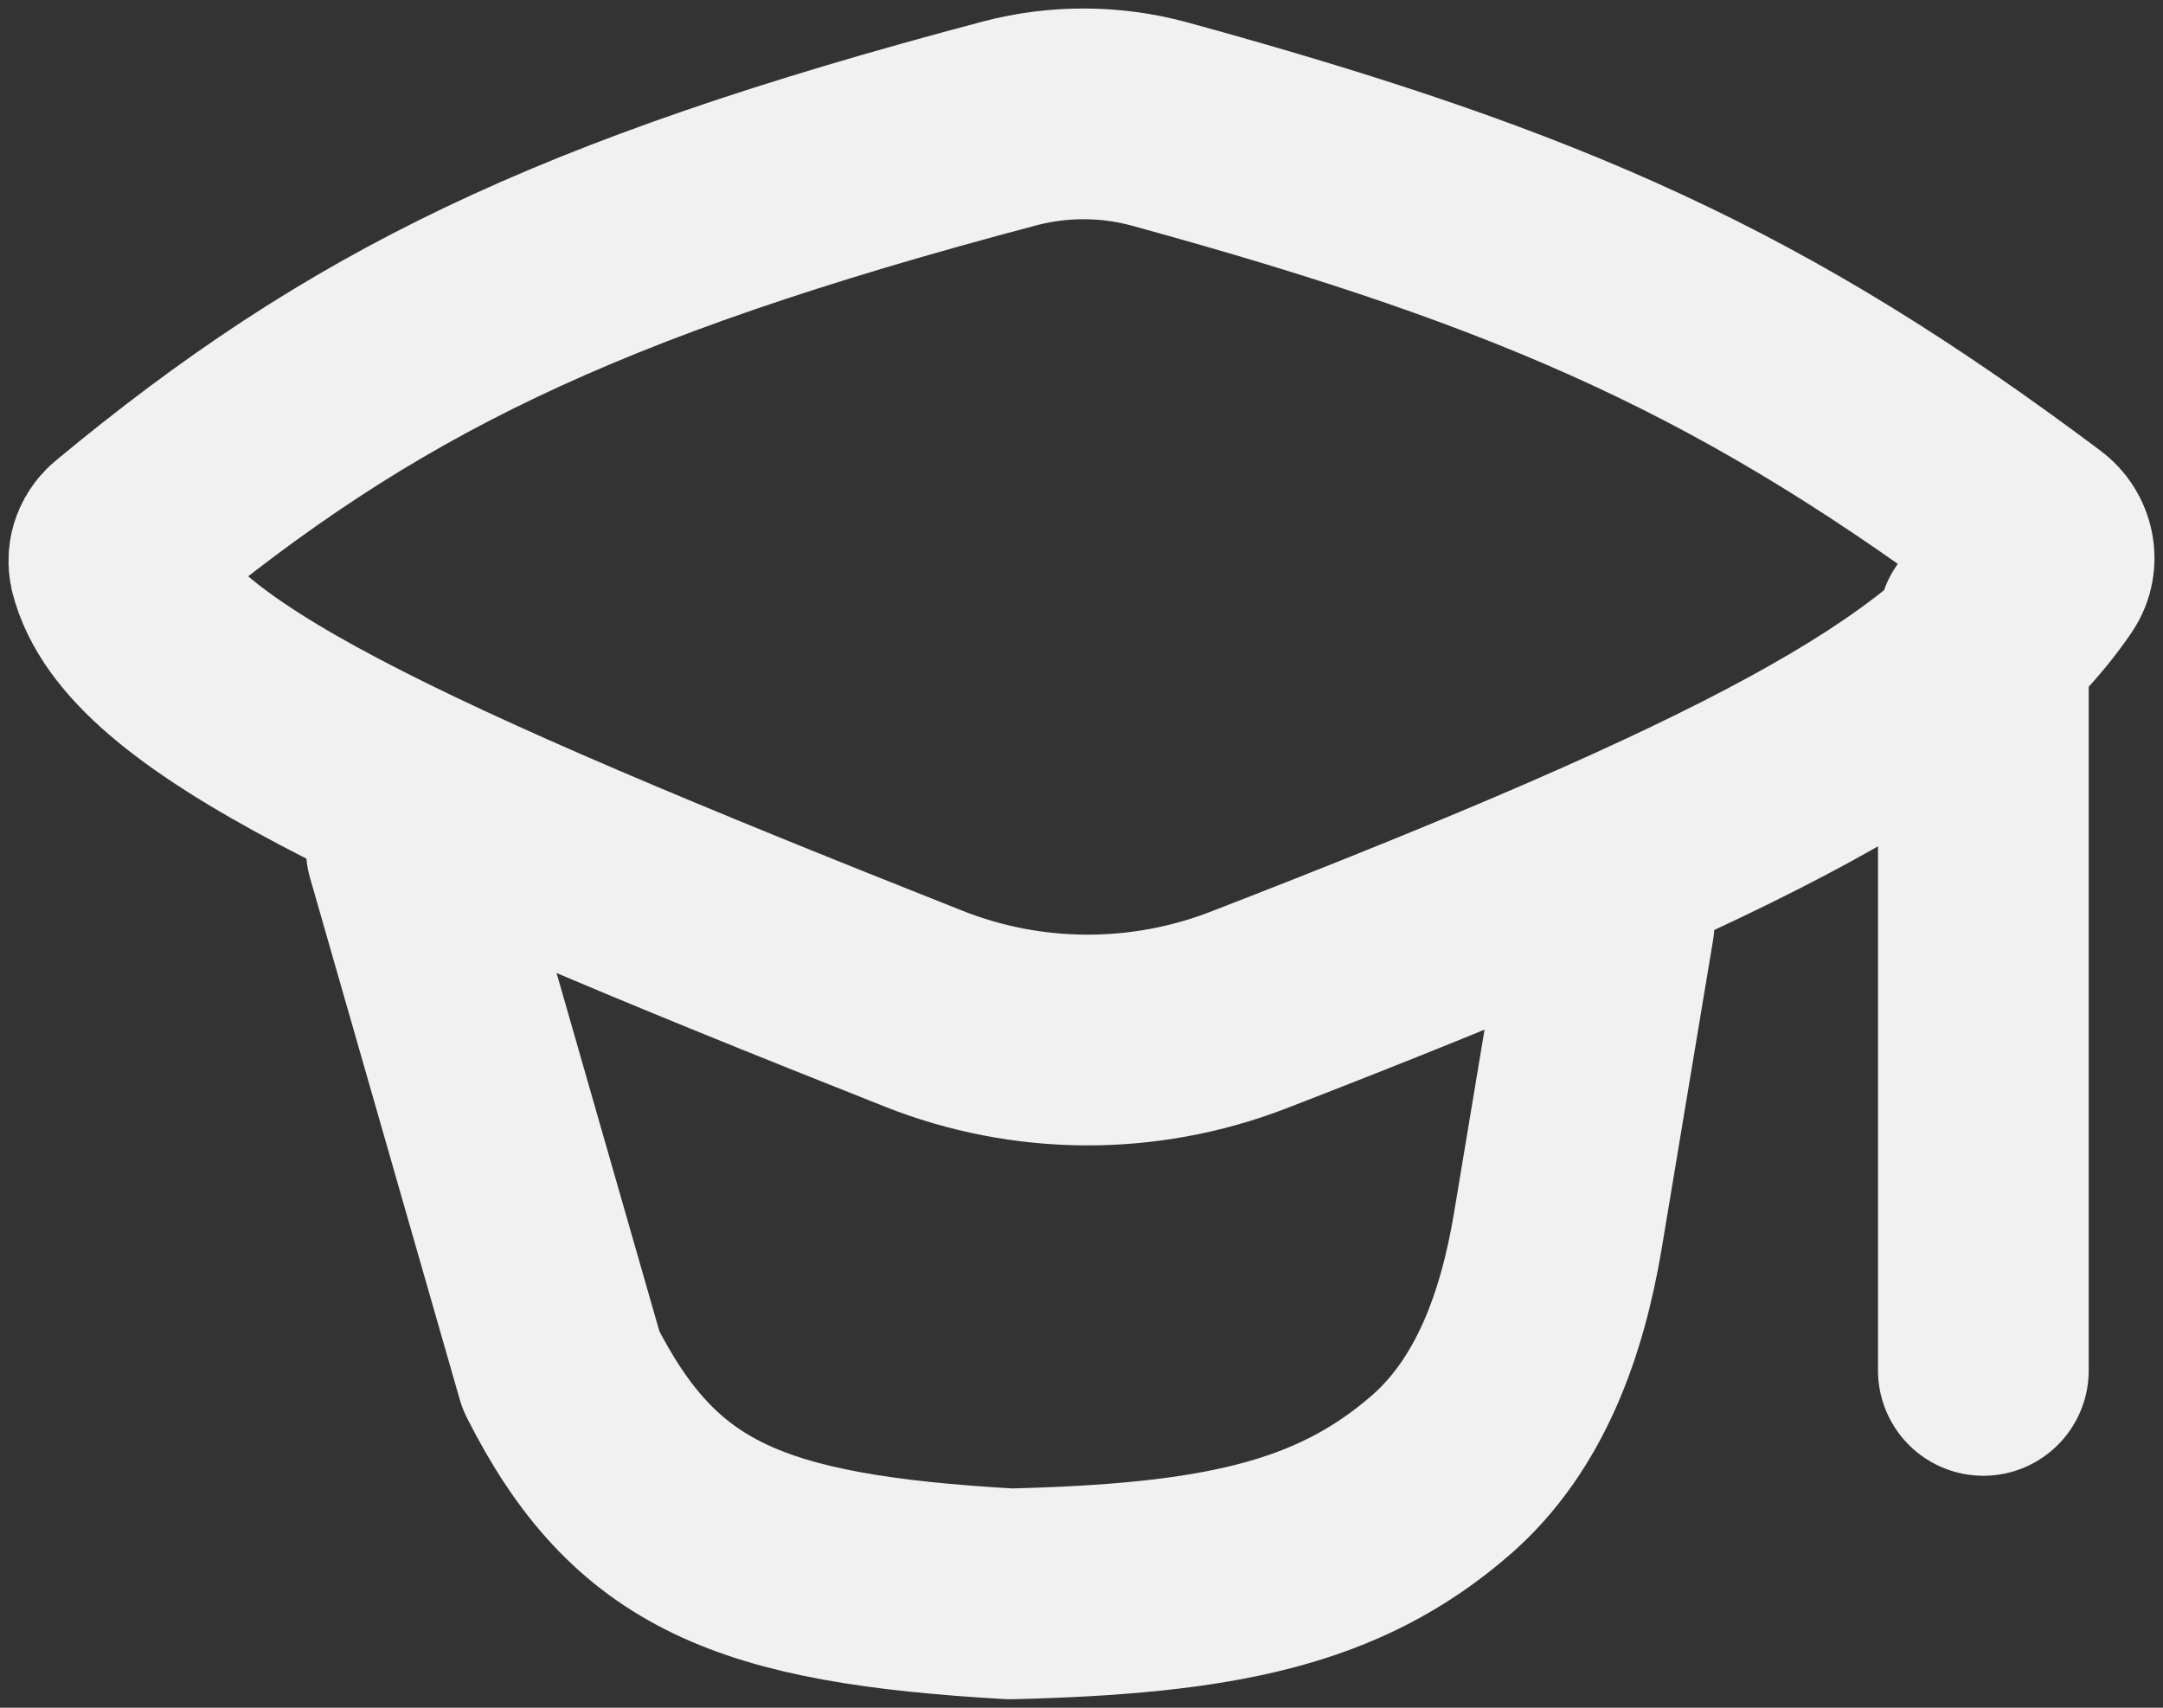 <svg width="19" height="15" viewBox="0 0 19 15" fill="none" xmlns="http://www.w3.org/2000/svg">
<rect x="0" y="0" width="19" height="15" fill="#333333" stroke="none"/>
<path d="M3.613 7.456L4.928 12.037C5.662 13.49 6.584 13.869 8.875 14C10.696 13.956 11.753 13.741 12.655 12.958C13.27 12.424 13.548 11.619 13.683 10.819L14.134 8.111M17.422 5.493V12.037M1.089 4.751C3.169 3.028 5.023 2.102 8.869 1.084C9.303 0.97 9.76 0.972 10.192 1.091C13.596 2.025 15.435 2.855 17.897 4.7C18.002 4.779 18.033 4.925 17.96 5.034C17.156 6.214 15.361 7.171 10.958 8.875C10.041 9.227 9.025 9.222 8.111 8.859C3.422 7.001 1.267 6.006 1.005 4.974C0.996 4.932 0.999 4.89 1.014 4.85C1.029 4.811 1.055 4.777 1.089 4.751Z" stroke="#F1F1F1" stroke-width="1.851" stroke-linecap="round" stroke-linejoin="round"/>
</svg>
